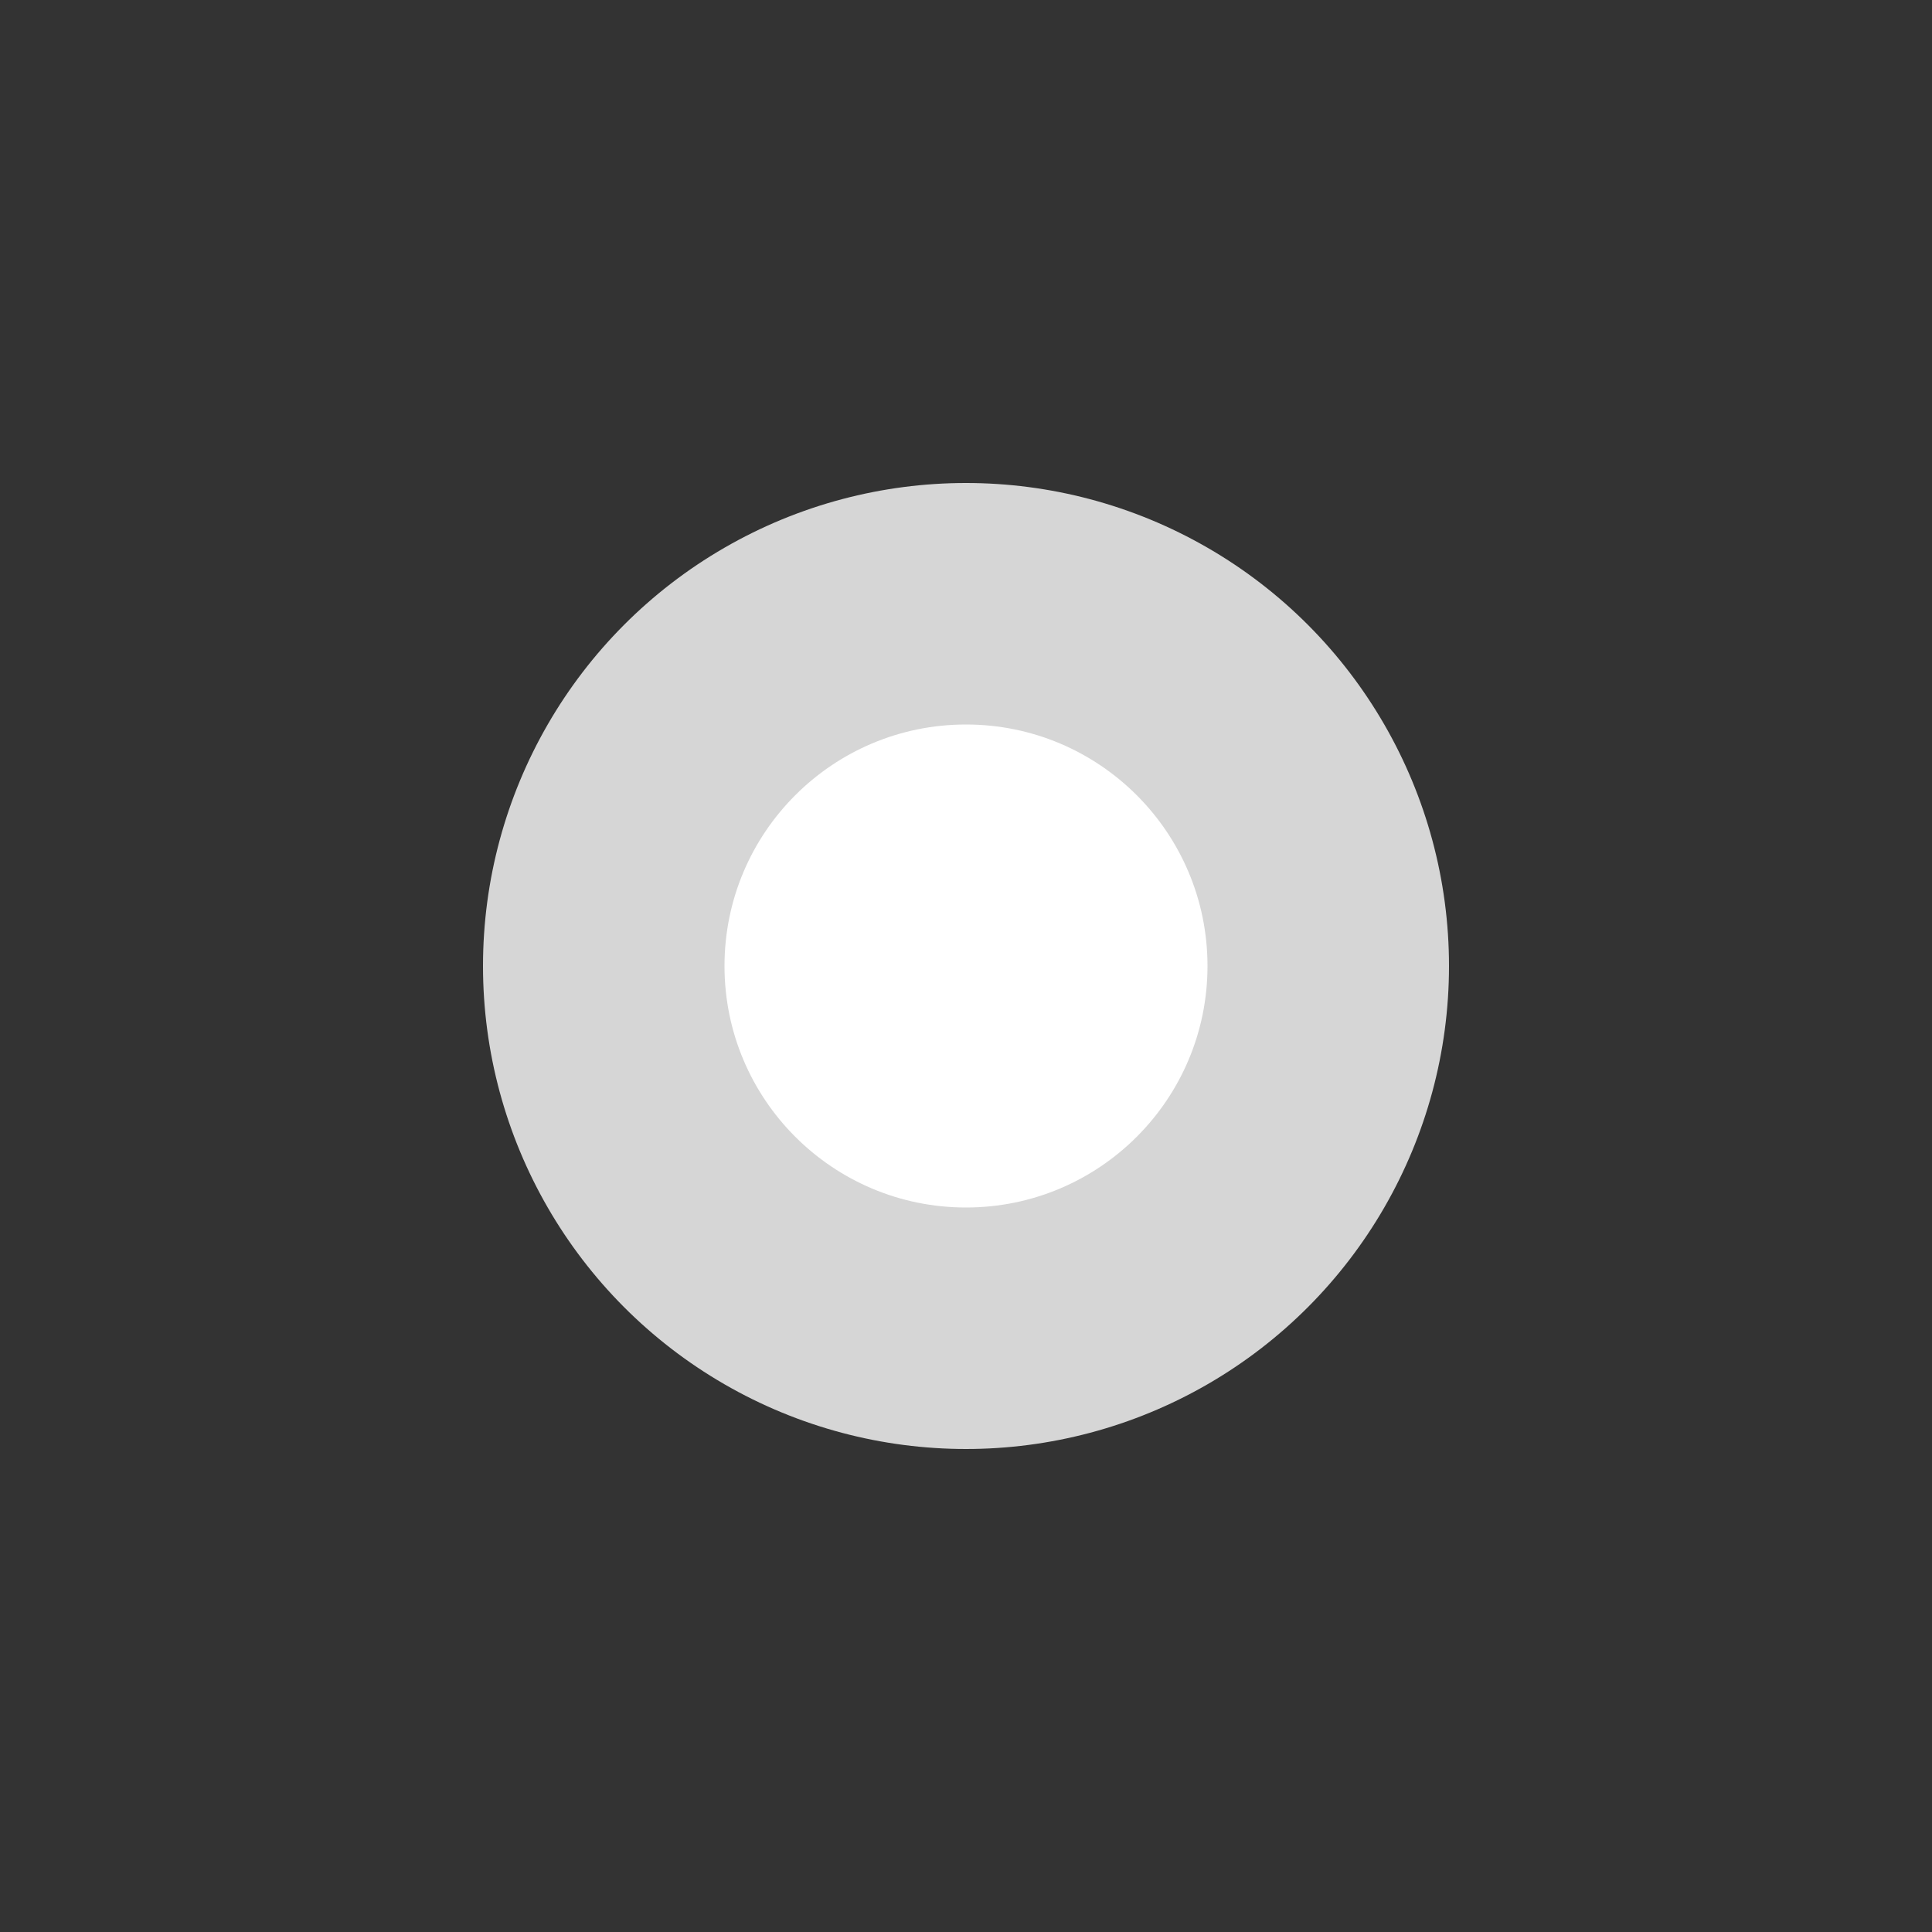 <?xml version="1.0" encoding="UTF-8"?>
<svg width="32" height="32" viewBox="0 0 32 32" xmlns="http://www.w3.org/2000/svg">
  <rect x="0" y="0" width="32" height="32" fill="#333333" stroke="none"/>
  <circle cx="16" cy="16" r="8" fill="white" opacity="0.8">
    <animate attributeName="opacity" values="0.8;0.4;0.8" dur="2s" repeatCount="indefinite" />
  </circle>
  <circle cx="16" cy="16" r="4" fill="white" opacity="1" />
</svg>